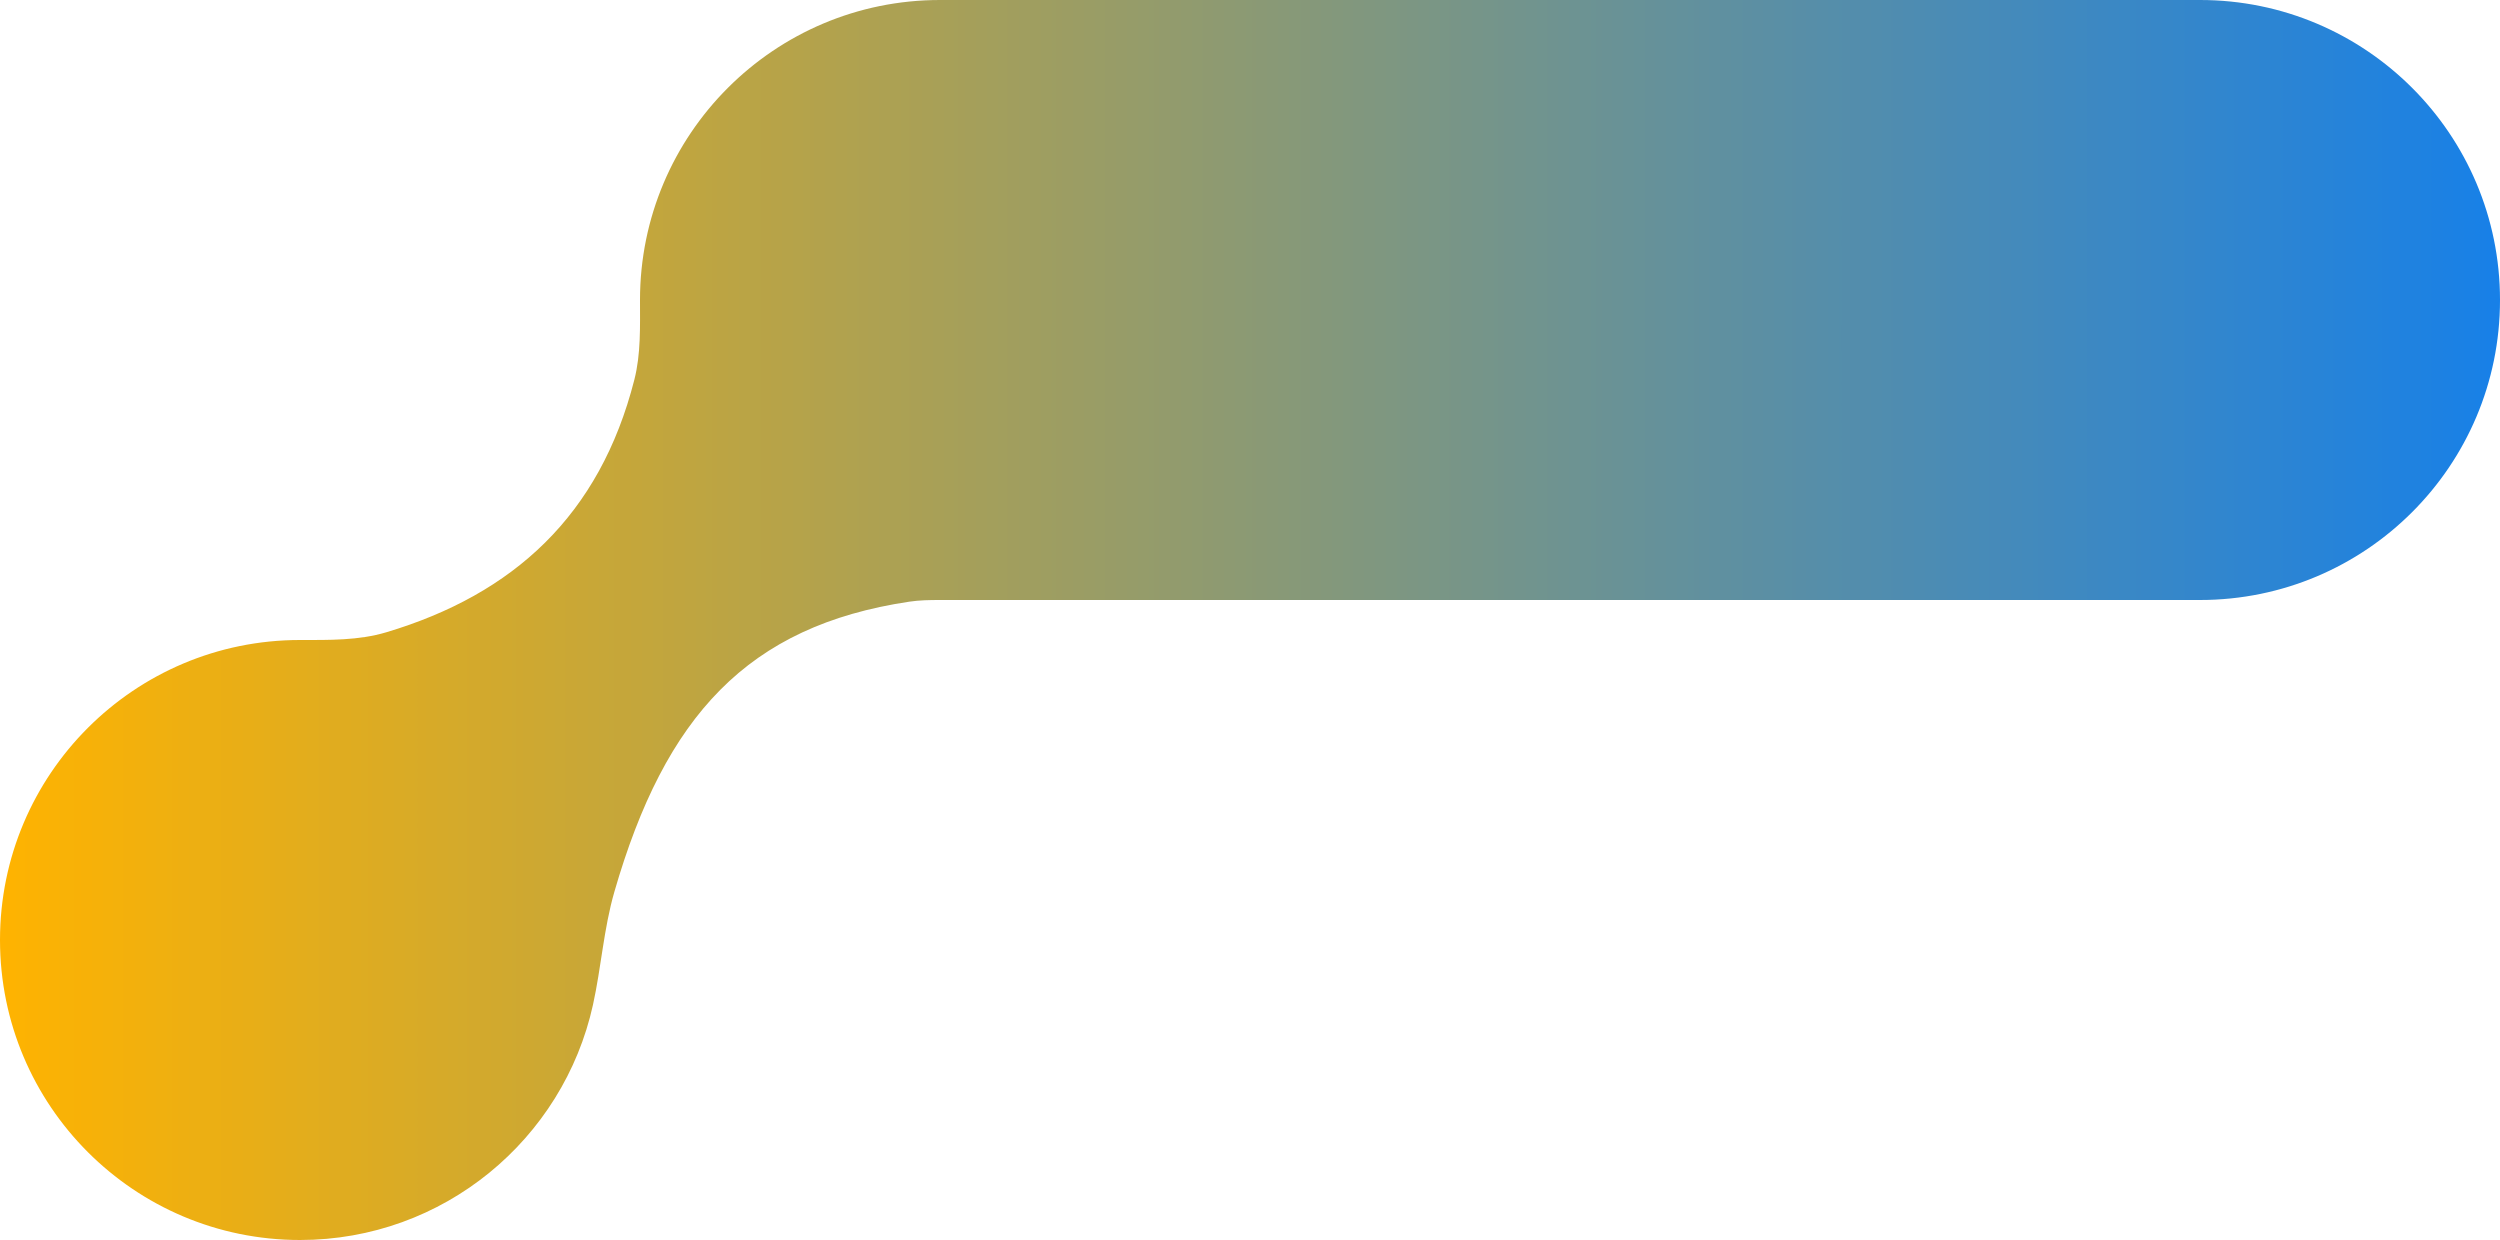 <svg width="250" height="124" viewBox="0 0 250 124" fill="none" xmlns="http://www.w3.org/2000/svg">
<path fill-rule="evenodd" clip-rule="evenodd" d="M64 30C64 13.431 77.431 0 94 0H220C236.569 0 250 13.431 250 30C250 46.569 236.569 60 220 60H94C92.973 60 91.941 60.016 90.926 60.168C74.764 62.588 66.52 71.593 61.437 89.18C60.372 92.862 60.123 96.735 59.298 100.479C56.337 113.933 44.344 124 30 124C13.431 124 0 110.569 0 94C0 77.431 13.431 64 30 64C32.905 64 35.85 64.059 38.633 63.227C51.353 59.422 59.976 51.543 63.434 37.976C64.095 35.384 64 32.675 64 30Z" fill="url(#paint0_linear_0_44)"/>
<defs>
<linearGradient id="paint0_linear_0_44" x1="0" y1="62" x2="275" y2="62" gradientUnits="userSpaceOnUse">
<stop stop-color="#FFB300"/>
<stop offset="1" stop-color="#007BFF"/>
</linearGradient>
</defs>
</svg>
